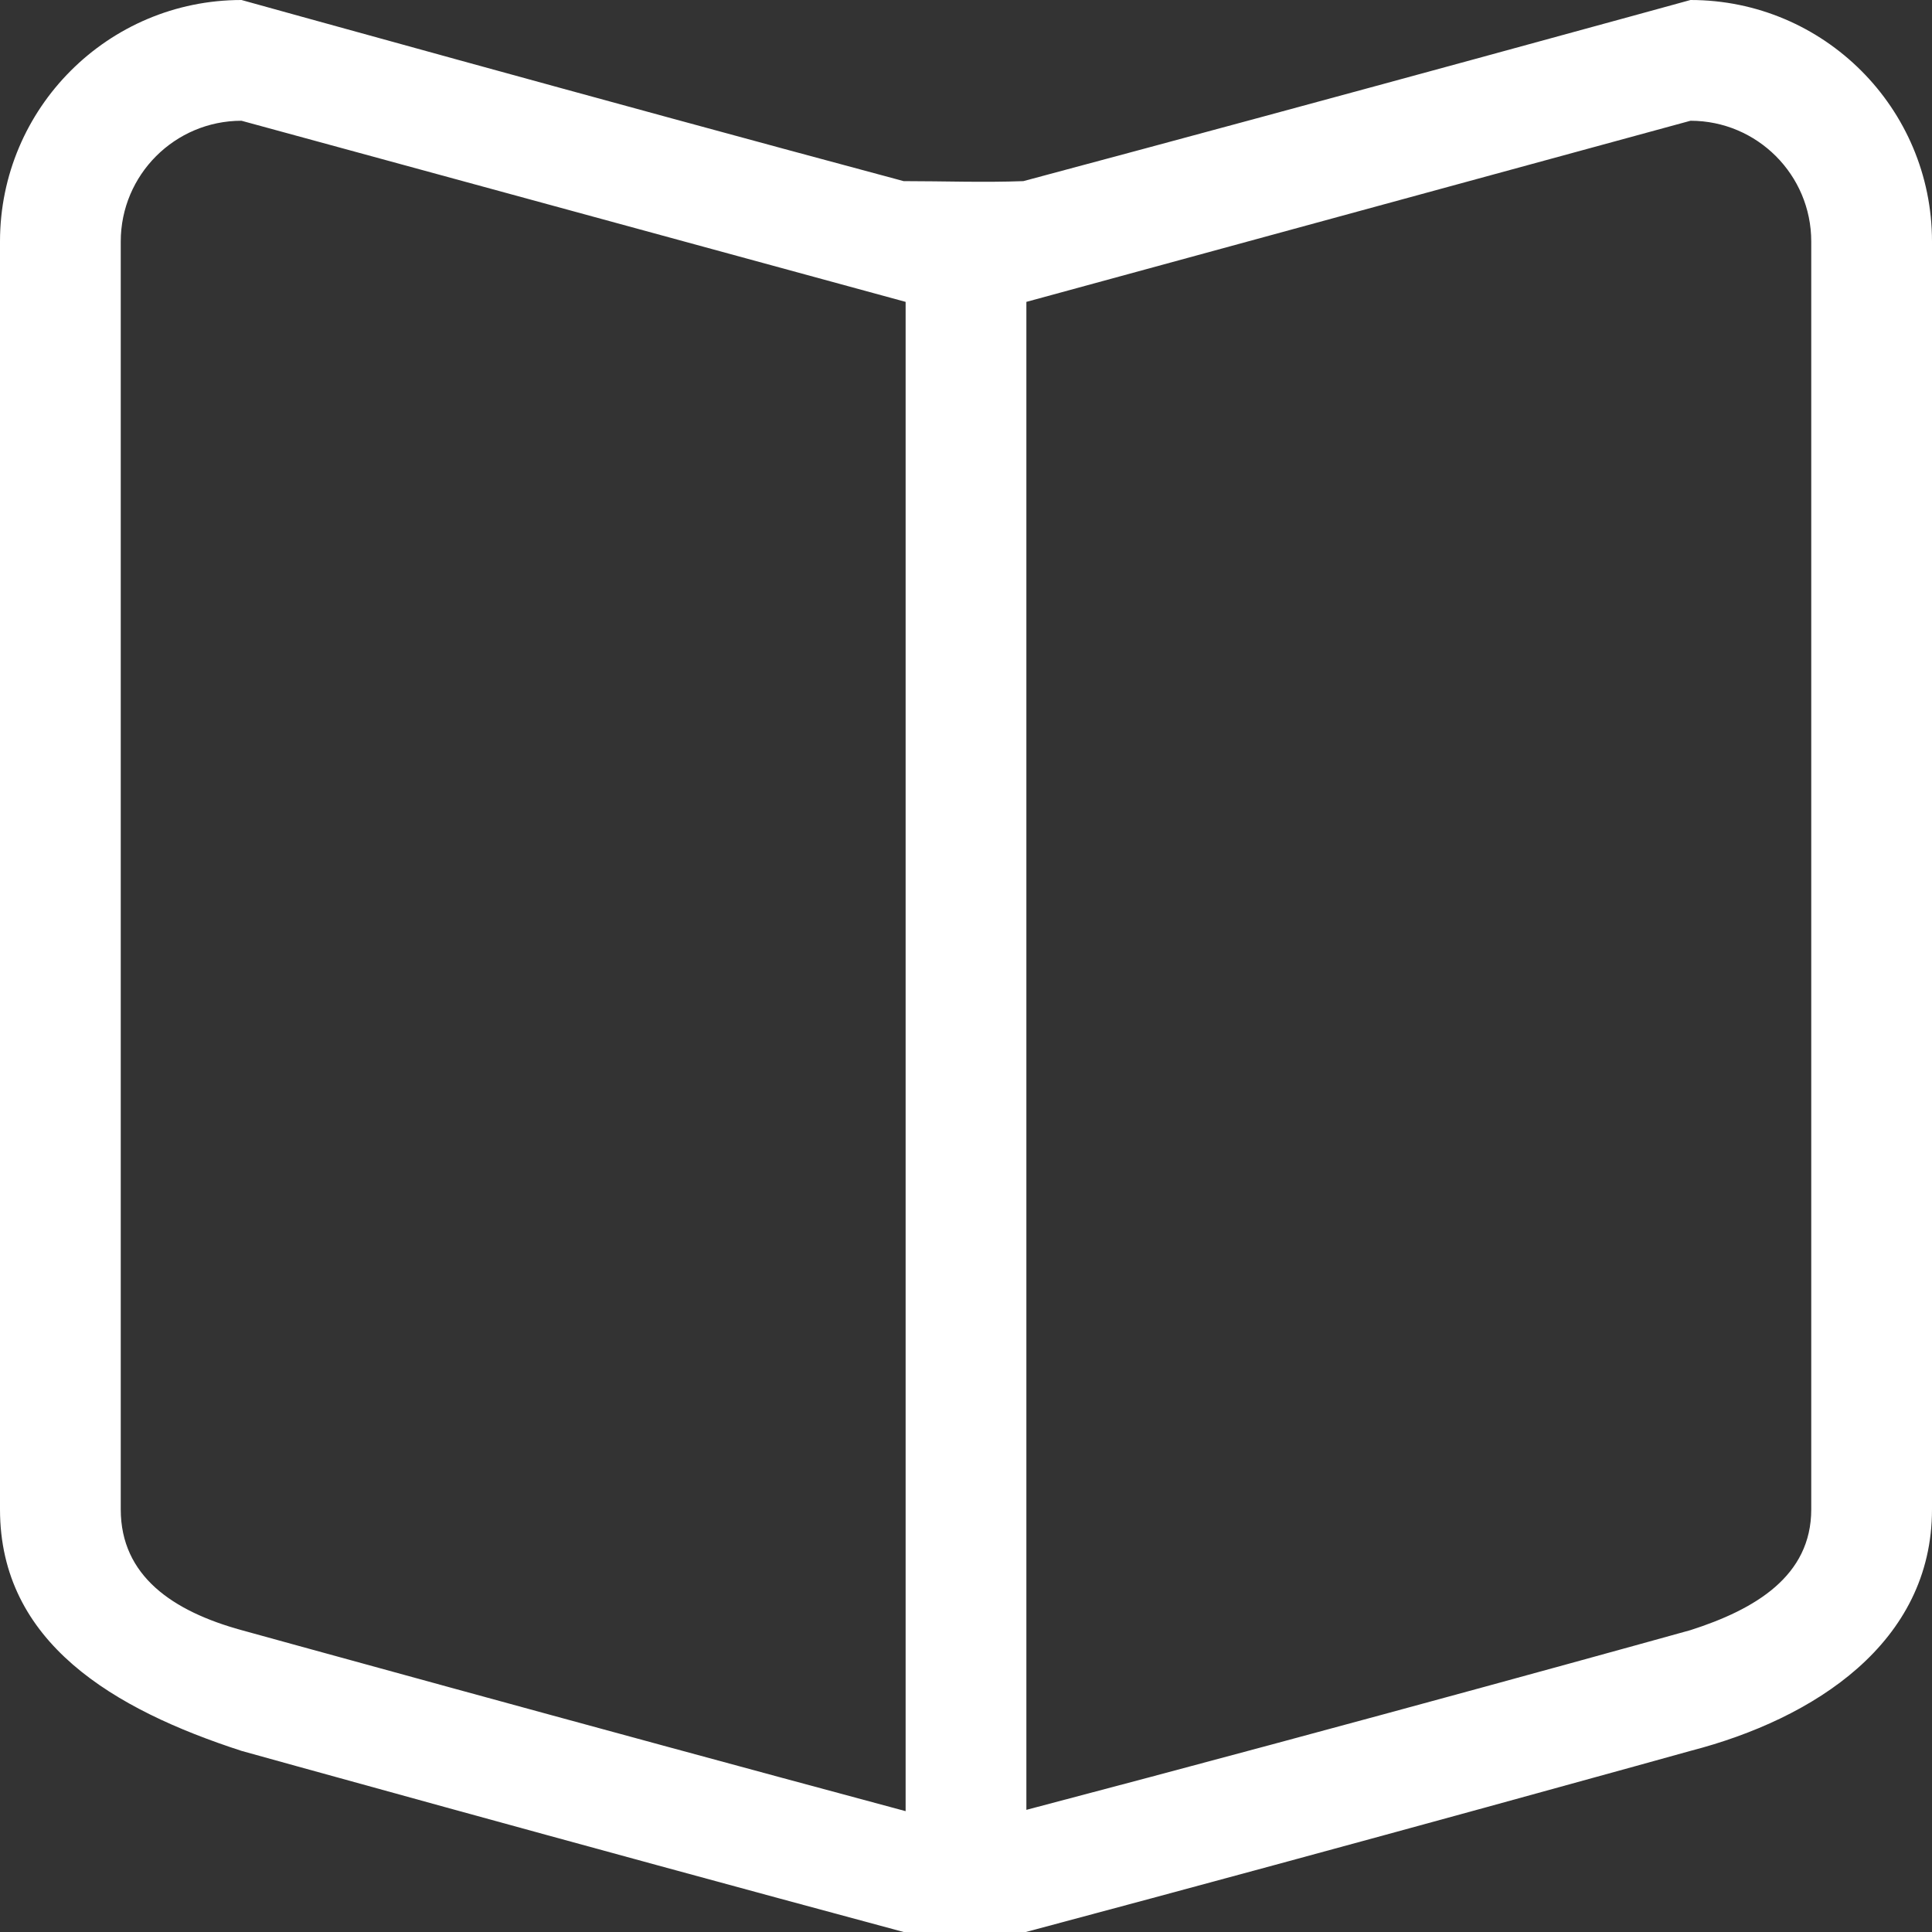 <svg width="40" height="40" viewBox="0 0 40 40" fill="none" xmlns="http://www.w3.org/2000/svg">
<rect x="0" y="0" width="40" height="40" fill="#333333" stroke="none"/>
<g clip-path="url(#clip0_647_582)">
<path fill-rule="evenodd" clip-rule="evenodd" d="M37.5 31.25C37.5 32.63 36.341 33.32 35 33.75C35 33.75 28.196 35.644 21.25 37.471V6.25L35 2.5C36.38 2.5 37.5 3.62 37.5 5V31.25ZM18.75 37.498C11.922 35.663 5 33.75 5 33.75C3.58 33.36 2.5 32.63 2.5 31.25V5C2.5 3.62 3.62 2.5 5 2.5L18.75 6.25V37.498ZM35 0C35 0 27.764 1.992 21.188 3.75C20.364 3.781 19.534 3.75 18.709 3.75C12.444 2.07 5 0 5 0C2.239 0 0 2.239 0 5V31.25C0 34.011 2.356 35.391 5 36.25C5 36.25 11.741 38.125 18.709 40H21.24C28.265 38.125 35 36.25 35 36.25C37.566 35.586 40 34.011 40 31.25V5C40 2.239 37.761 0 35 0Z" fill="white"/>
</g>
<defs>
<clipPath id="clip0_647_582">
<rect width="40" height="40" fill="white"/>
</clipPath>
</defs>
</svg>
